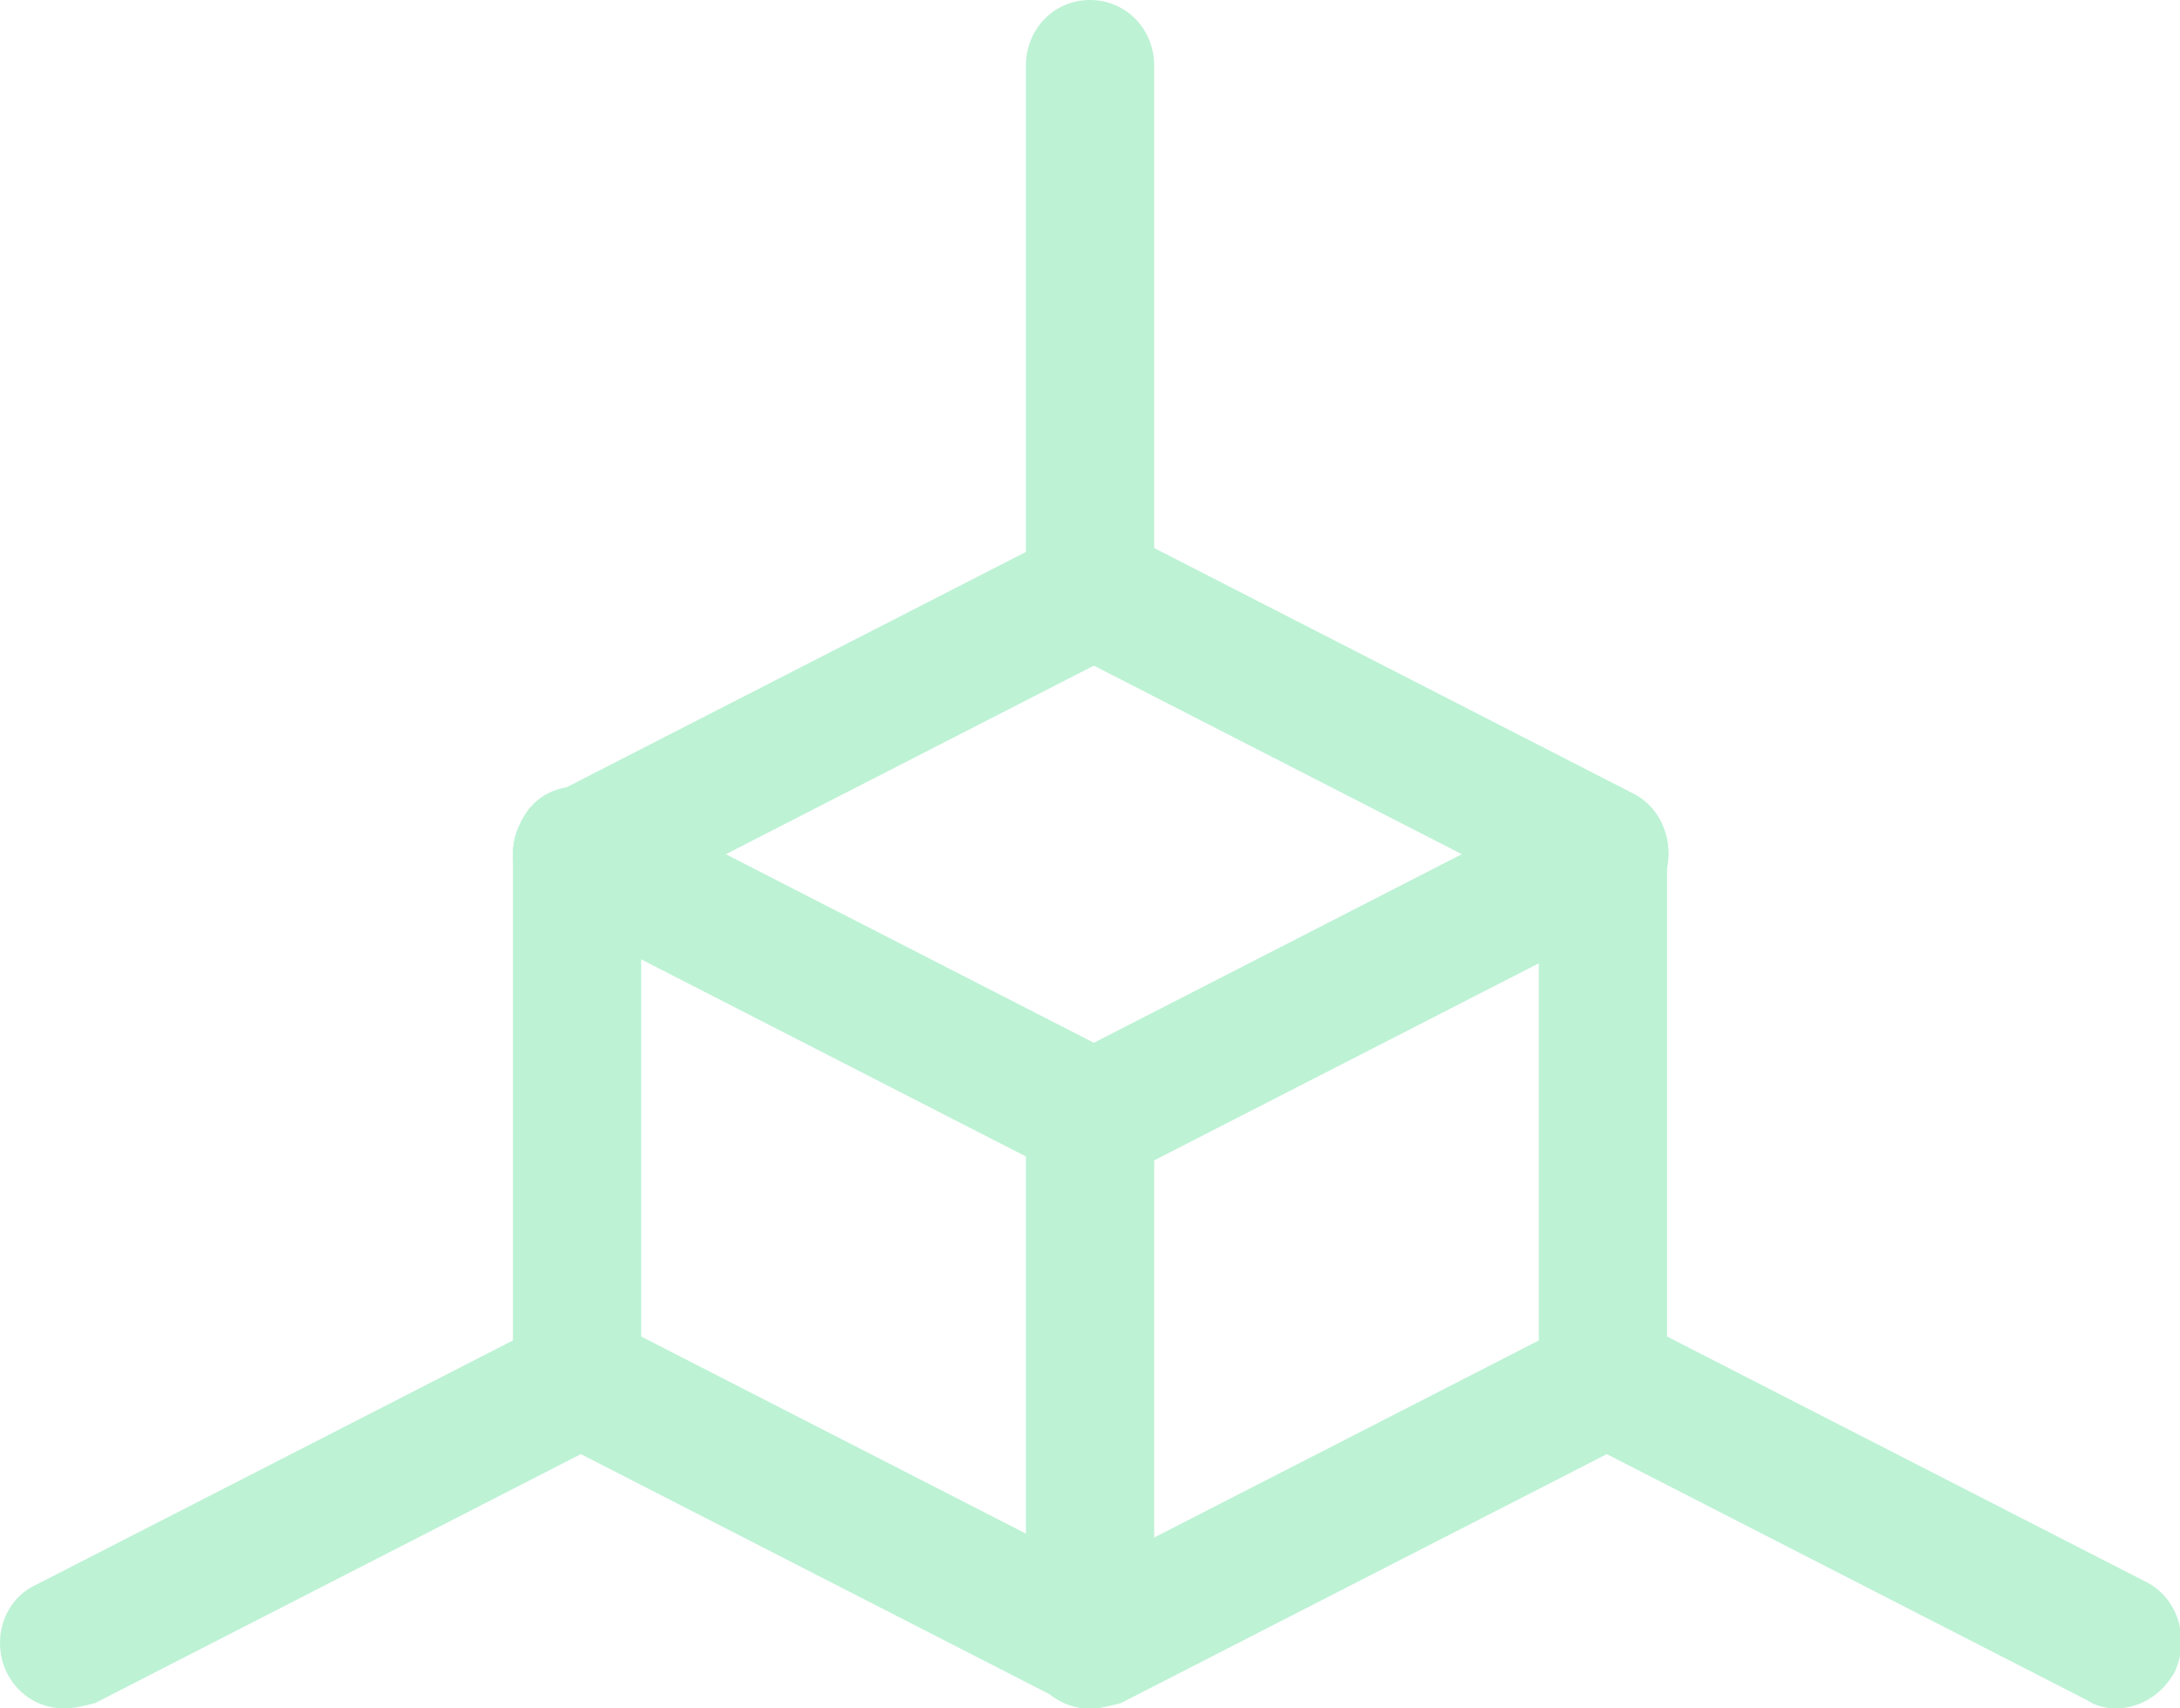 <svg width="37" height="29" viewBox="0 0 37 29" fill="none" xmlns="http://www.w3.org/2000/svg">
<g clip-path="url(#clip0)">
<path d="M27.206 15.615C27.032 15.615 26.858 15.571 26.727 15.482L18.021 11.02C17.499 10.752 17.281 10.083 17.542 9.503C17.803 8.923 18.456 8.745 19.022 9.012L27.728 13.474C28.25 13.742 28.468 14.411 28.207 14.991C27.989 15.392 27.598 15.615 27.206 15.615Z" fill="#bdf2d5"/>
<path d="M9.794 15.615C9.185 15.615 8.706 15.125 8.706 14.5C8.706 14.098 8.924 13.697 9.315 13.518L18.021 9.057C18.544 8.789 19.197 9.012 19.501 9.548C19.806 10.083 19.545 10.752 19.023 11.065L10.317 15.526C10.143 15.571 9.968 15.615 9.794 15.615Z" fill="#bdf2d5"/>
<path d="M27.205 24.538C26.596 24.538 26.117 24.048 26.117 23.423V14.5C26.117 13.875 26.596 13.385 27.205 13.385C27.815 13.385 28.294 13.875 28.294 14.5V23.423C28.294 24.048 27.815 24.538 27.205 24.538Z" fill="#bdf2d5"/>
<path d="M18.5 29C17.891 29 17.412 28.509 17.412 27.885C17.412 27.483 17.63 27.081 18.021 26.903L26.727 22.442C27.25 22.174 27.903 22.397 28.207 22.932C28.512 23.468 28.251 24.137 27.729 24.449L19.023 28.911C18.849 28.955 18.674 29 18.5 29Z" fill="#bdf2d5"/>
<path d="M18.5 29C18.326 29 18.152 28.955 18.021 28.866L9.315 24.405C8.793 24.137 8.575 23.468 8.836 22.888C9.097 22.308 9.75 22.129 10.316 22.397L19.022 26.858C19.544 27.126 19.762 27.795 19.501 28.375C19.283 28.777 18.892 29 18.5 29Z" fill="#bdf2d5"/>
<path d="M9.794 24.538C9.185 24.538 8.706 24.048 8.706 23.423V14.5C8.706 13.875 9.185 13.385 9.794 13.385C10.404 13.385 10.883 13.875 10.883 14.5V23.423C10.883 24.048 10.404 24.538 9.794 24.538Z" fill="#bdf2d5"/>
<path d="M18.5 11.154C17.891 11.154 17.412 10.663 17.412 10.039V1.115C17.412 0.491 17.891 0 18.5 0C19.11 0 19.589 0.491 19.589 1.115V10.039C19.589 10.663 19.11 11.154 18.5 11.154Z" fill="#bdf2d5"/>
<path d="M35.912 29C35.738 29 35.564 28.955 35.433 28.866L26.727 24.405C26.205 24.137 25.987 23.468 26.248 22.888C26.509 22.308 27.163 22.129 27.728 22.397L36.434 26.858C36.957 27.126 37.174 27.795 36.913 28.375C36.695 28.777 36.304 29 35.912 29Z" fill="#bdf2d5"/>
<path d="M1.088 29C0.479 29 0 28.509 0 27.885C0 27.483 0.218 27.081 0.609 26.903L9.315 22.442C9.838 22.174 10.491 22.397 10.795 22.932C11.056 23.468 10.839 24.137 10.316 24.449L1.611 28.911C1.436 28.955 1.262 29 1.088 29Z" fill="#bdf2d5"/>
<path d="M18.5 20.077C18.326 20.077 18.152 20.032 18.021 19.943L9.315 15.482C8.793 15.214 8.575 14.545 8.836 13.965C9.097 13.385 9.75 13.206 10.316 13.474L19.022 17.935C19.544 18.203 19.762 18.872 19.501 19.452C19.283 19.854 18.892 20.077 18.5 20.077Z" fill="#bdf2d5"/>
<path d="M18.5 20.077C17.891 20.077 17.412 19.586 17.412 18.962C17.412 18.56 17.63 18.159 18.021 17.98L26.727 13.518C27.25 13.251 27.903 13.474 28.207 14.009C28.469 14.545 28.251 15.214 27.729 15.526L19.023 19.988C18.849 20.032 18.674 20.077 18.5 20.077Z" fill="#bdf2d5"/>
<path d="M18.5 29C17.891 29 17.412 28.509 17.412 27.885V18.962C17.412 18.337 17.891 17.846 18.5 17.846C19.11 17.846 19.589 18.337 19.589 18.962V27.885C19.589 28.509 19.11 29 18.5 29Z" fill="#bdf2d5"/>
</g>
<defs>
<clipPath id="clip0">
<rect width="37" height="29" fill="white"/>
</clipPath>
</defs>
</svg>
